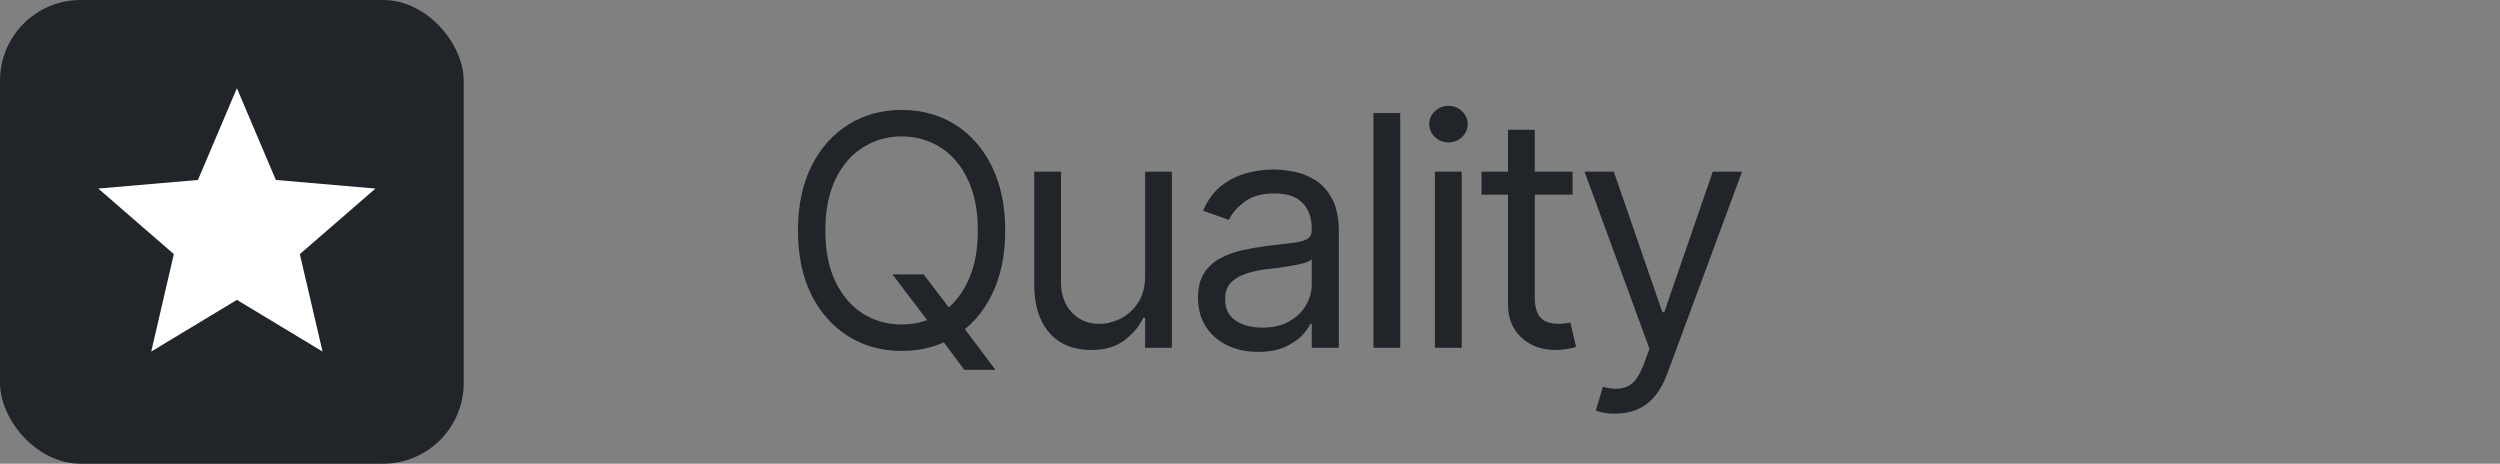 <svg width="248" height="46" viewBox="0 0 248 46" fill="none" xmlns="http://www.w3.org/2000/svg">
<rect x="0" y="0" width="248" height="46" fill="#808080" stroke="none"/>
<rect width="46" height="46" rx="8" fill="#212529"/>
<path d="M23.5 29.746L31.997 34.875L29.742 25.209L37.25 18.705L27.364 17.852L23.5 8.75L19.636 17.852L9.75 18.705L17.244 25.209L15.002 34.875L23.5 29.746Z" fill="white"/>
<path d="M88.531 27.219H91.625L94.219 30.625L94.875 31.531L98.75 36.688H95.656L93.125 33.281L92.469 32.406L88.531 27.219ZM89.453 34.812C87.474 34.812 85.708 34.328 84.156 33.359C82.604 32.391 81.38 31.016 80.484 29.234C79.599 27.443 79.156 25.323 79.156 22.875C79.156 20.417 79.599 18.292 80.484 16.5C81.38 14.708 82.604 13.328 84.156 12.359C85.708 11.391 87.474 10.906 89.453 10.906C91.443 10.906 93.208 11.391 94.75 12.359C96.292 13.328 97.505 14.708 98.391 16.5C99.276 18.292 99.719 20.417 99.719 22.875C99.719 25.323 99.276 27.443 98.391 29.234C97.505 31.016 96.292 32.391 94.75 33.359C93.208 34.328 91.443 34.812 89.453 34.812ZM89.453 32.188C90.859 32.188 92.13 31.833 93.266 31.125C94.412 30.406 95.318 29.354 95.984 27.969C96.662 26.583 97 24.885 97 22.875C97 20.854 96.662 19.151 95.984 17.766C95.318 16.37 94.412 15.318 93.266 14.609C92.13 13.891 90.859 13.531 89.453 13.531C88.047 13.531 86.771 13.891 85.625 14.609C84.479 15.318 83.568 16.37 82.891 17.766C82.213 19.151 81.875 20.854 81.875 22.875C81.875 24.885 82.213 26.583 82.891 27.969C83.568 29.354 84.479 30.406 85.625 31.125C86.771 31.833 88.047 32.188 89.453 32.188ZM113.594 27.375V17.031H116.25V34.5H113.594V31.531H113.406C112.99 32.417 112.349 33.172 111.484 33.797C110.63 34.422 109.542 34.729 108.219 34.719C107.125 34.719 106.156 34.484 105.312 34.016C104.469 33.536 103.802 32.807 103.312 31.828C102.833 30.849 102.594 29.615 102.594 28.125V17.031H105.25V27.969C105.25 29.229 105.609 30.24 106.328 31C107.057 31.76 107.979 32.135 109.094 32.125C109.76 32.125 110.438 31.958 111.125 31.625C111.823 31.281 112.406 30.76 112.875 30.062C113.354 29.354 113.594 28.458 113.594 27.375ZM124.812 34.906C123.708 34.906 122.703 34.698 121.797 34.281C120.891 33.854 120.172 33.24 119.641 32.438C119.109 31.635 118.844 30.667 118.844 29.531C118.844 28.531 119.042 27.724 119.438 27.109C119.833 26.484 120.359 25.995 121.016 25.641C121.682 25.276 122.411 25.005 123.203 24.828C124.005 24.651 124.812 24.51 125.625 24.406C126.688 24.271 127.547 24.167 128.203 24.094C128.87 24.021 129.354 23.896 129.656 23.719C129.969 23.542 130.125 23.24 130.125 22.812V22.719C130.125 21.604 129.818 20.74 129.203 20.125C128.599 19.5 127.677 19.188 126.438 19.188C125.167 19.188 124.167 19.469 123.438 20.031C122.708 20.583 122.198 21.177 121.906 21.812L119.344 20.906C119.802 19.844 120.411 19.016 121.172 18.422C121.943 17.828 122.776 17.412 123.672 17.172C124.578 16.932 125.469 16.812 126.344 16.812C126.906 16.812 127.552 16.88 128.281 17.016C129.01 17.141 129.719 17.412 130.406 17.828C131.104 18.234 131.677 18.854 132.125 19.688C132.583 20.51 132.812 21.615 132.812 23V34.5H130.125V32.125H130C129.823 32.5 129.521 32.906 129.094 33.344C128.667 33.771 128.099 34.141 127.391 34.453C126.693 34.755 125.833 34.906 124.812 34.906ZM125.219 32.5C126.281 32.5 127.177 32.292 127.906 31.875C128.635 31.458 129.188 30.922 129.562 30.266C129.938 29.599 130.125 28.906 130.125 28.188V25.719C130.01 25.854 129.76 25.979 129.375 26.094C129 26.198 128.562 26.292 128.062 26.375C127.573 26.458 127.094 26.531 126.625 26.594C126.156 26.646 125.781 26.688 125.5 26.719C124.802 26.812 124.151 26.963 123.547 27.172C122.943 27.37 122.453 27.667 122.078 28.062C121.714 28.458 121.531 29 121.531 29.688C121.531 30.615 121.875 31.318 122.562 31.797C123.26 32.266 124.146 32.5 125.219 32.5ZM138.906 11.219V34.5H136.25V11.219H138.906ZM142.344 34.5V17.031H145V34.5H142.344ZM143.688 14.125C143.167 14.125 142.719 13.948 142.344 13.594C141.969 13.24 141.781 12.812 141.781 12.312C141.781 11.812 141.969 11.385 142.344 11.031C142.719 10.677 143.167 10.5 143.688 10.5C144.208 10.5 144.656 10.677 145.031 11.031C145.406 11.385 145.594 11.812 145.594 12.312C145.594 12.812 145.406 13.24 145.031 13.594C144.656 13.948 144.208 14.125 143.688 14.125ZM156 17.031V19.312H146.969V17.031H156ZM149.594 12.875H152.25V29.5C152.25 30.406 152.438 31.073 152.812 31.5C153.188 31.917 153.781 32.125 154.594 32.125C154.771 32.125 154.953 32.115 155.141 32.094C155.339 32.073 155.552 32.042 155.781 32L156.344 34.406C156.094 34.5 155.786 34.573 155.422 34.625C155.068 34.688 154.708 34.719 154.344 34.719C152.938 34.719 151.792 34.302 150.906 33.469C150.031 32.635 149.594 31.552 149.594 30.219V12.875ZM160.281 41.031C159.823 41.042 159.417 41.01 159.062 40.938C158.708 40.865 158.458 40.792 158.312 40.719L159 38.375L159.266 38.438C160.161 38.646 160.911 38.599 161.516 38.297C162.13 38.005 162.667 37.229 163.125 35.969L163.625 34.594L157.188 17.031H160.094L164.906 30.969H165.094L169.906 17.031H172.812L165.406 37.031C165.073 37.938 164.661 38.688 164.172 39.281C163.682 39.875 163.115 40.312 162.469 40.594C161.823 40.885 161.094 41.031 160.281 41.031Z" fill="#212529"/>
</svg>
